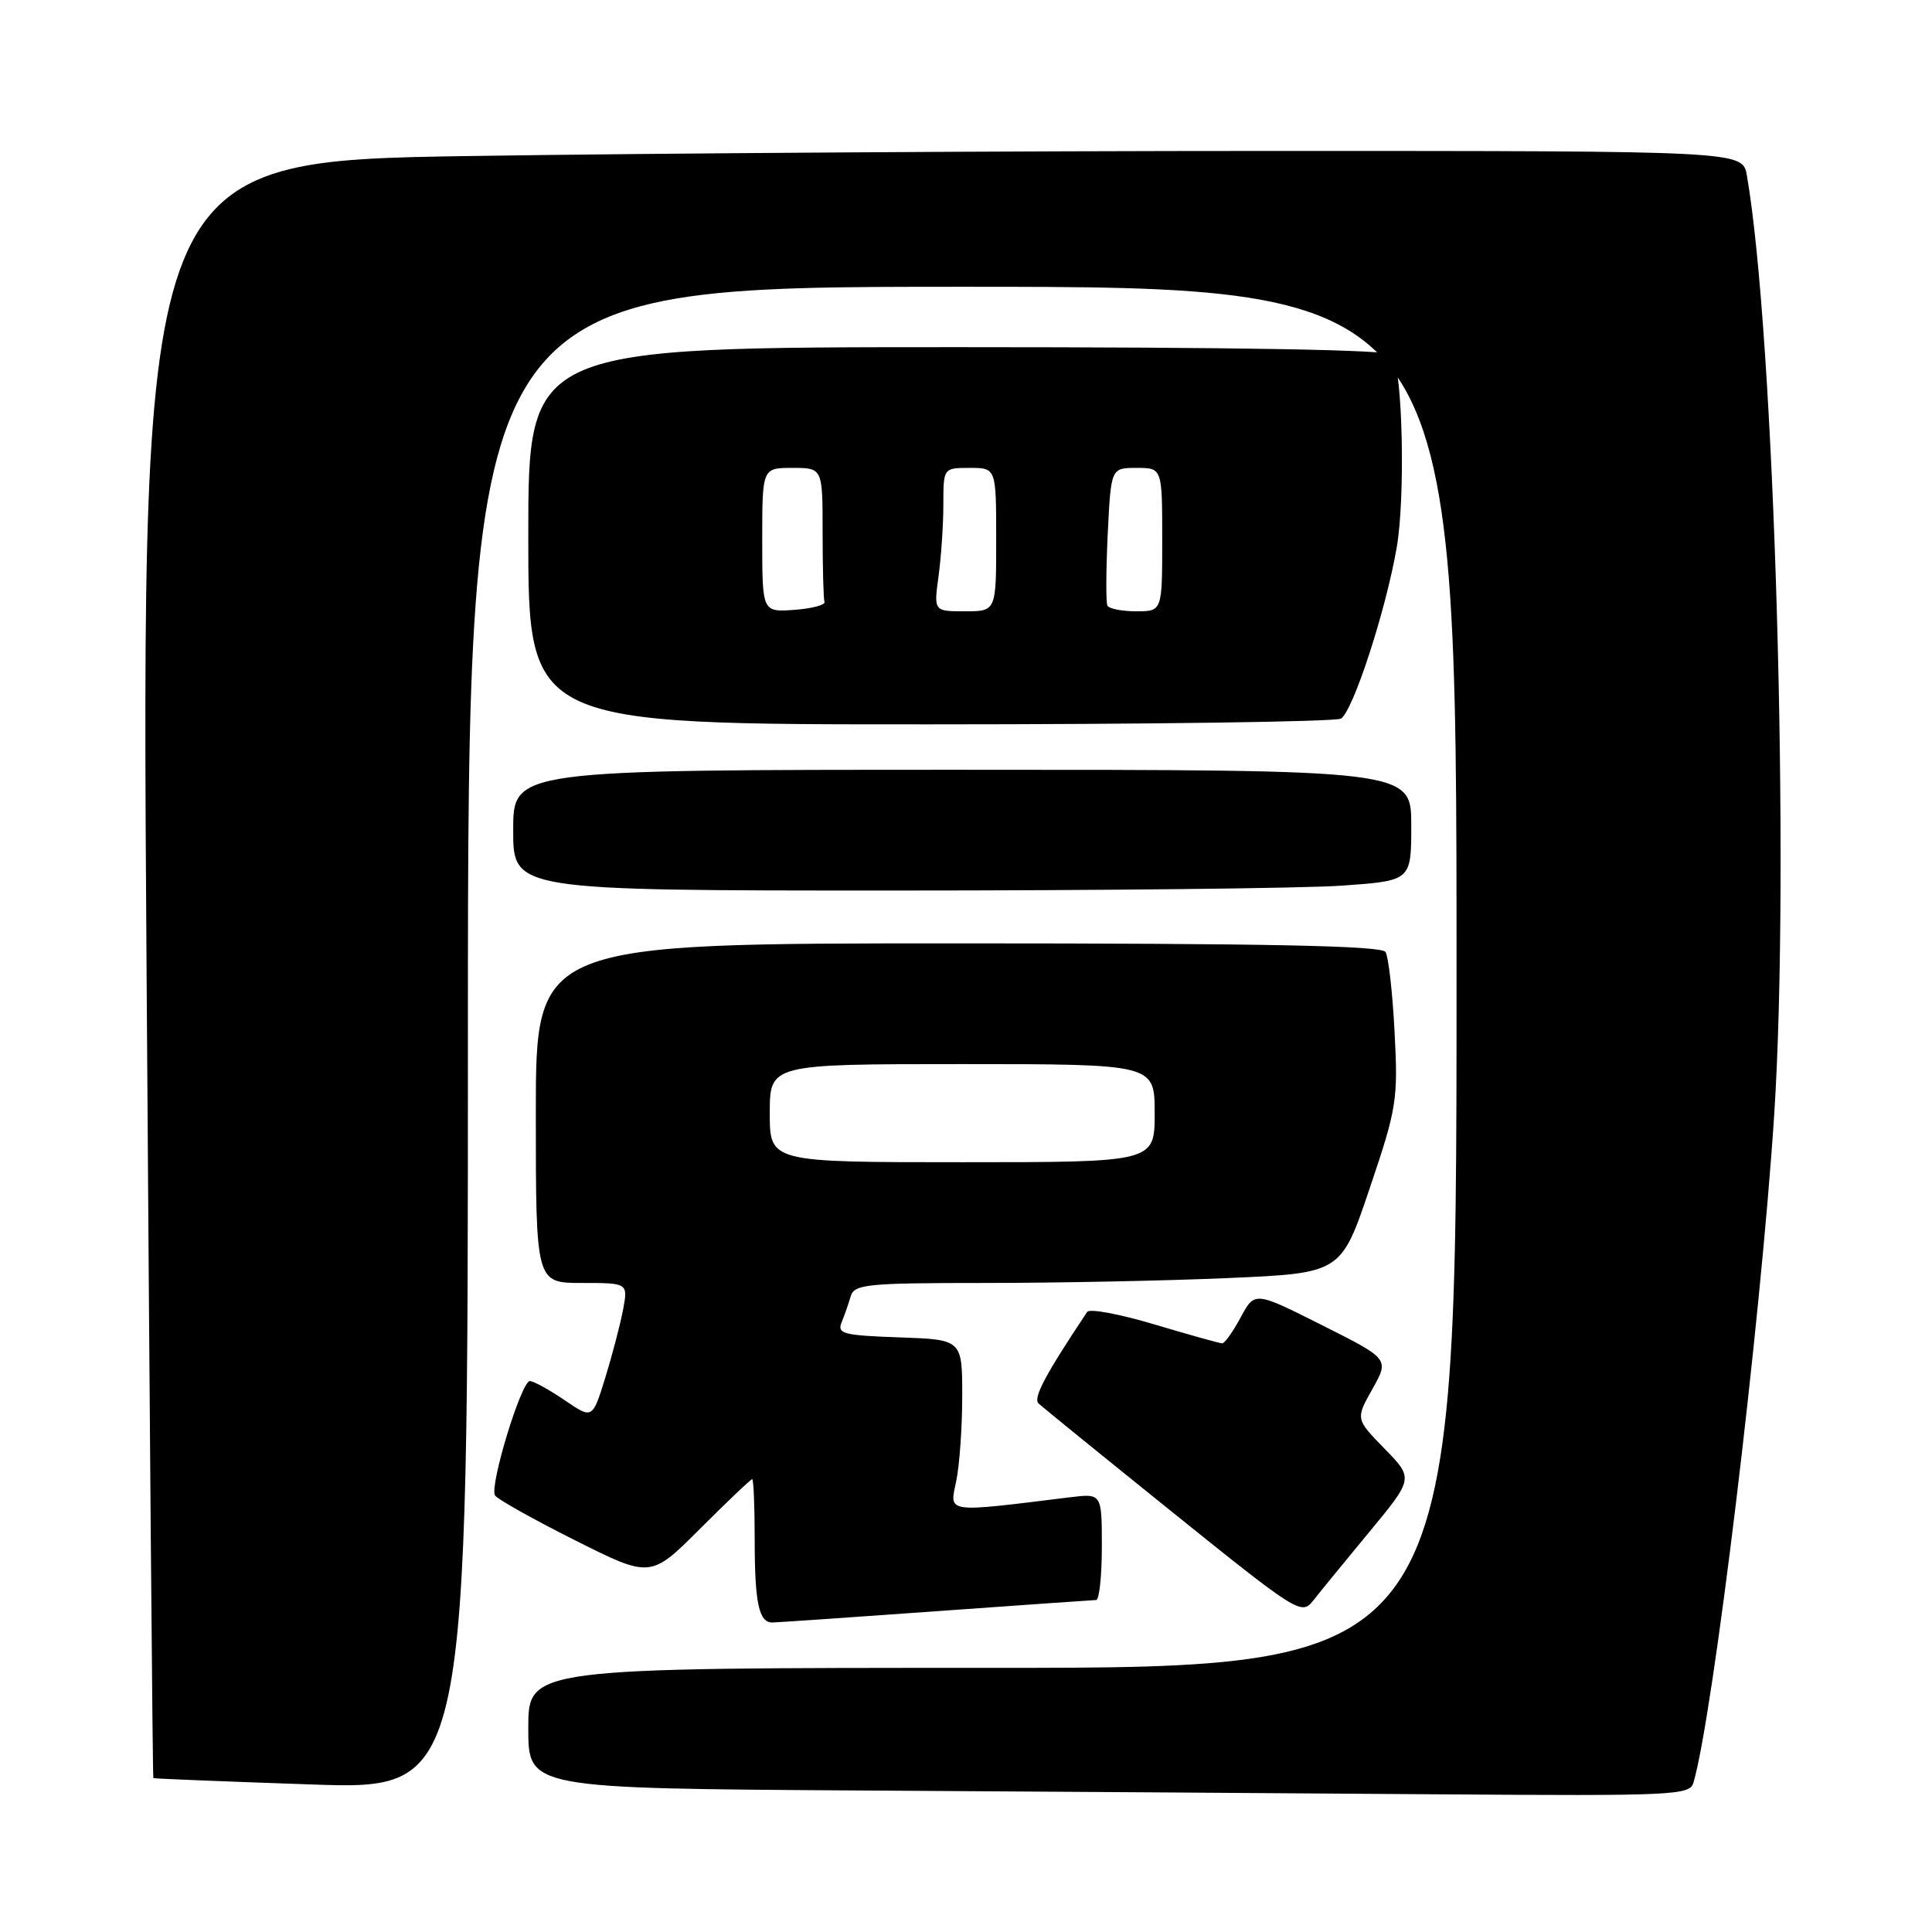 <?xml version="1.0" encoding="UTF-8" standalone="no"?>
<!DOCTYPE svg PUBLIC "-//W3C//DTD SVG 1.1//EN" "http://www.w3.org/Graphics/SVG/1.1/DTD/svg11.dtd" >
<svg xmlns="http://www.w3.org/2000/svg" xmlns:xlink="http://www.w3.org/1999/xlink" version="1.1" viewBox="0 0 256 256">
 <g >
 <path fill="currentColor"
d=" M 224.38 236.25 C 226.98 227.50 233.29 175.34 235.09 147.72 C 237.20 115.32 235.14 44.32 231.47 23.25 C 230.91 20.00 230.91 20.00 168.62 20.00 C 134.36 20.00 86.61 20.30 62.51 20.67 C 18.69 21.33 18.69 21.33 19.42 128.40 C 19.82 187.29 20.22 235.54 20.32 235.61 C 20.42 235.68 29.84 236.06 41.25 236.45 C 62.00 237.16 62.00 237.16 62.00 137.58 C 62.00 38.00 62.00 38.00 127.50 38.00 C 193.00 38.00 193.00 38.00 193.00 129.50 C 193.00 221.00 193.00 221.00 131.50 221.00 C 70.00 221.00 70.00 221.00 70.00 228.99 C 70.00 236.98 70.00 236.98 114.25 237.25 C 138.59 237.40 173.21 237.63 191.18 237.76 C 221.56 237.98 223.90 237.88 224.38 236.25 Z  M 124.00 213.50 C 135.28 212.69 144.84 212.02 145.25 212.01 C 145.66 212.01 146.00 208.82 146.00 204.94 C 146.00 197.88 146.00 197.88 141.75 198.40 C 125.19 200.45 125.80 200.53 126.69 196.33 C 127.14 194.22 127.50 189.12 127.50 185.00 C 127.50 177.50 127.50 177.50 119.16 177.21 C 111.75 176.95 110.90 176.73 111.52 175.21 C 111.91 174.27 112.45 172.71 112.73 171.75 C 113.18 170.17 114.91 170.00 130.46 170.00 C 139.93 170.00 154.44 169.71 162.69 169.35 C 177.70 168.70 177.70 168.70 181.49 157.46 C 185.09 146.81 185.26 145.73 184.79 136.75 C 184.52 131.55 183.98 126.77 183.59 126.14 C 183.07 125.31 167.79 125.00 126.94 125.00 C 71.00 125.00 71.00 125.00 71.00 147.50 C 71.00 170.00 71.00 170.00 77.11 170.00 C 83.22 170.00 83.22 170.00 82.56 173.54 C 82.19 175.49 81.13 179.55 80.20 182.56 C 78.50 188.05 78.50 188.05 74.80 185.52 C 72.77 184.14 70.70 183.00 70.21 183.00 C 69.07 183.00 64.83 196.92 65.59 198.15 C 65.90 198.65 70.67 201.32 76.18 204.09 C 86.21 209.12 86.21 209.12 92.77 202.56 C 96.38 198.95 99.48 196.00 99.67 196.00 C 99.85 196.00 100.00 199.56 100.00 203.92 C 100.00 212.42 100.55 215.01 102.36 214.99 C 102.99 214.98 112.72 214.31 124.00 213.50 Z  M 181.40 203.04 C 187.31 195.90 187.31 195.90 183.46 191.96 C 179.62 188.02 179.62 188.02 181.85 184.05 C 184.09 180.07 184.09 180.07 175.17 175.59 C 166.26 171.11 166.26 171.11 164.40 174.55 C 163.38 176.45 162.28 178.00 161.95 178.00 C 161.62 178.00 157.59 176.87 152.99 175.50 C 148.39 174.12 144.37 173.37 144.06 173.83 C 138.54 182.10 136.86 185.25 137.61 185.96 C 138.10 186.43 146.13 192.95 155.46 200.46 C 171.79 213.61 172.47 214.04 173.96 212.14 C 174.80 211.06 178.16 206.97 181.40 203.04 Z  M 177.85 117.35 C 187.00 116.70 187.00 116.70 187.00 109.35 C 187.00 102.00 187.00 102.00 127.50 102.00 C 68.00 102.00 68.00 102.00 68.00 110.00 C 68.00 118.00 68.00 118.00 118.35 118.00 C 146.04 118.00 172.81 117.71 177.85 117.35 Z  M 177.68 95.22 C 179.30 94.19 183.61 80.97 185.07 72.56 C 186.23 65.89 185.86 49.20 184.51 47.01 C 184.10 46.35 164.22 46.00 126.94 46.00 C 70.00 46.00 70.00 46.00 70.00 71.00 C 70.00 96.00 70.00 96.00 123.25 95.98 C 152.54 95.98 177.03 95.63 177.68 95.22 Z  M 102.00 147.50 C 102.00 141.00 102.00 141.00 127.50 141.00 C 153.00 141.00 153.00 141.00 153.00 147.50 C 153.00 154.00 153.00 154.00 127.50 154.00 C 102.00 154.00 102.00 154.00 102.00 147.50 Z  M 101.00 71.56 C 101.00 62.00 101.00 62.00 105.00 62.00 C 109.00 62.00 109.00 62.00 109.00 70.50 C 109.00 75.17 109.11 79.34 109.25 79.75 C 109.39 80.16 107.59 80.64 105.25 80.81 C 101.00 81.11 101.00 81.11 101.00 71.56 Z  M 124.36 76.36 C 124.71 73.81 125.00 69.53 125.00 66.86 C 125.00 62.00 125.00 62.00 128.50 62.00 C 132.00 62.00 132.00 62.00 132.00 71.50 C 132.00 81.00 132.00 81.00 127.86 81.00 C 123.73 81.00 123.73 81.00 124.36 76.36 Z  M 146.74 80.25 C 146.53 79.84 146.55 75.56 146.78 70.75 C 147.21 62.00 147.21 62.00 150.60 62.00 C 154.00 62.00 154.00 62.00 154.00 71.50 C 154.00 81.00 154.00 81.00 150.56 81.00 C 148.67 81.00 146.95 80.66 146.74 80.25 Z "/>
</g>
</svg>
